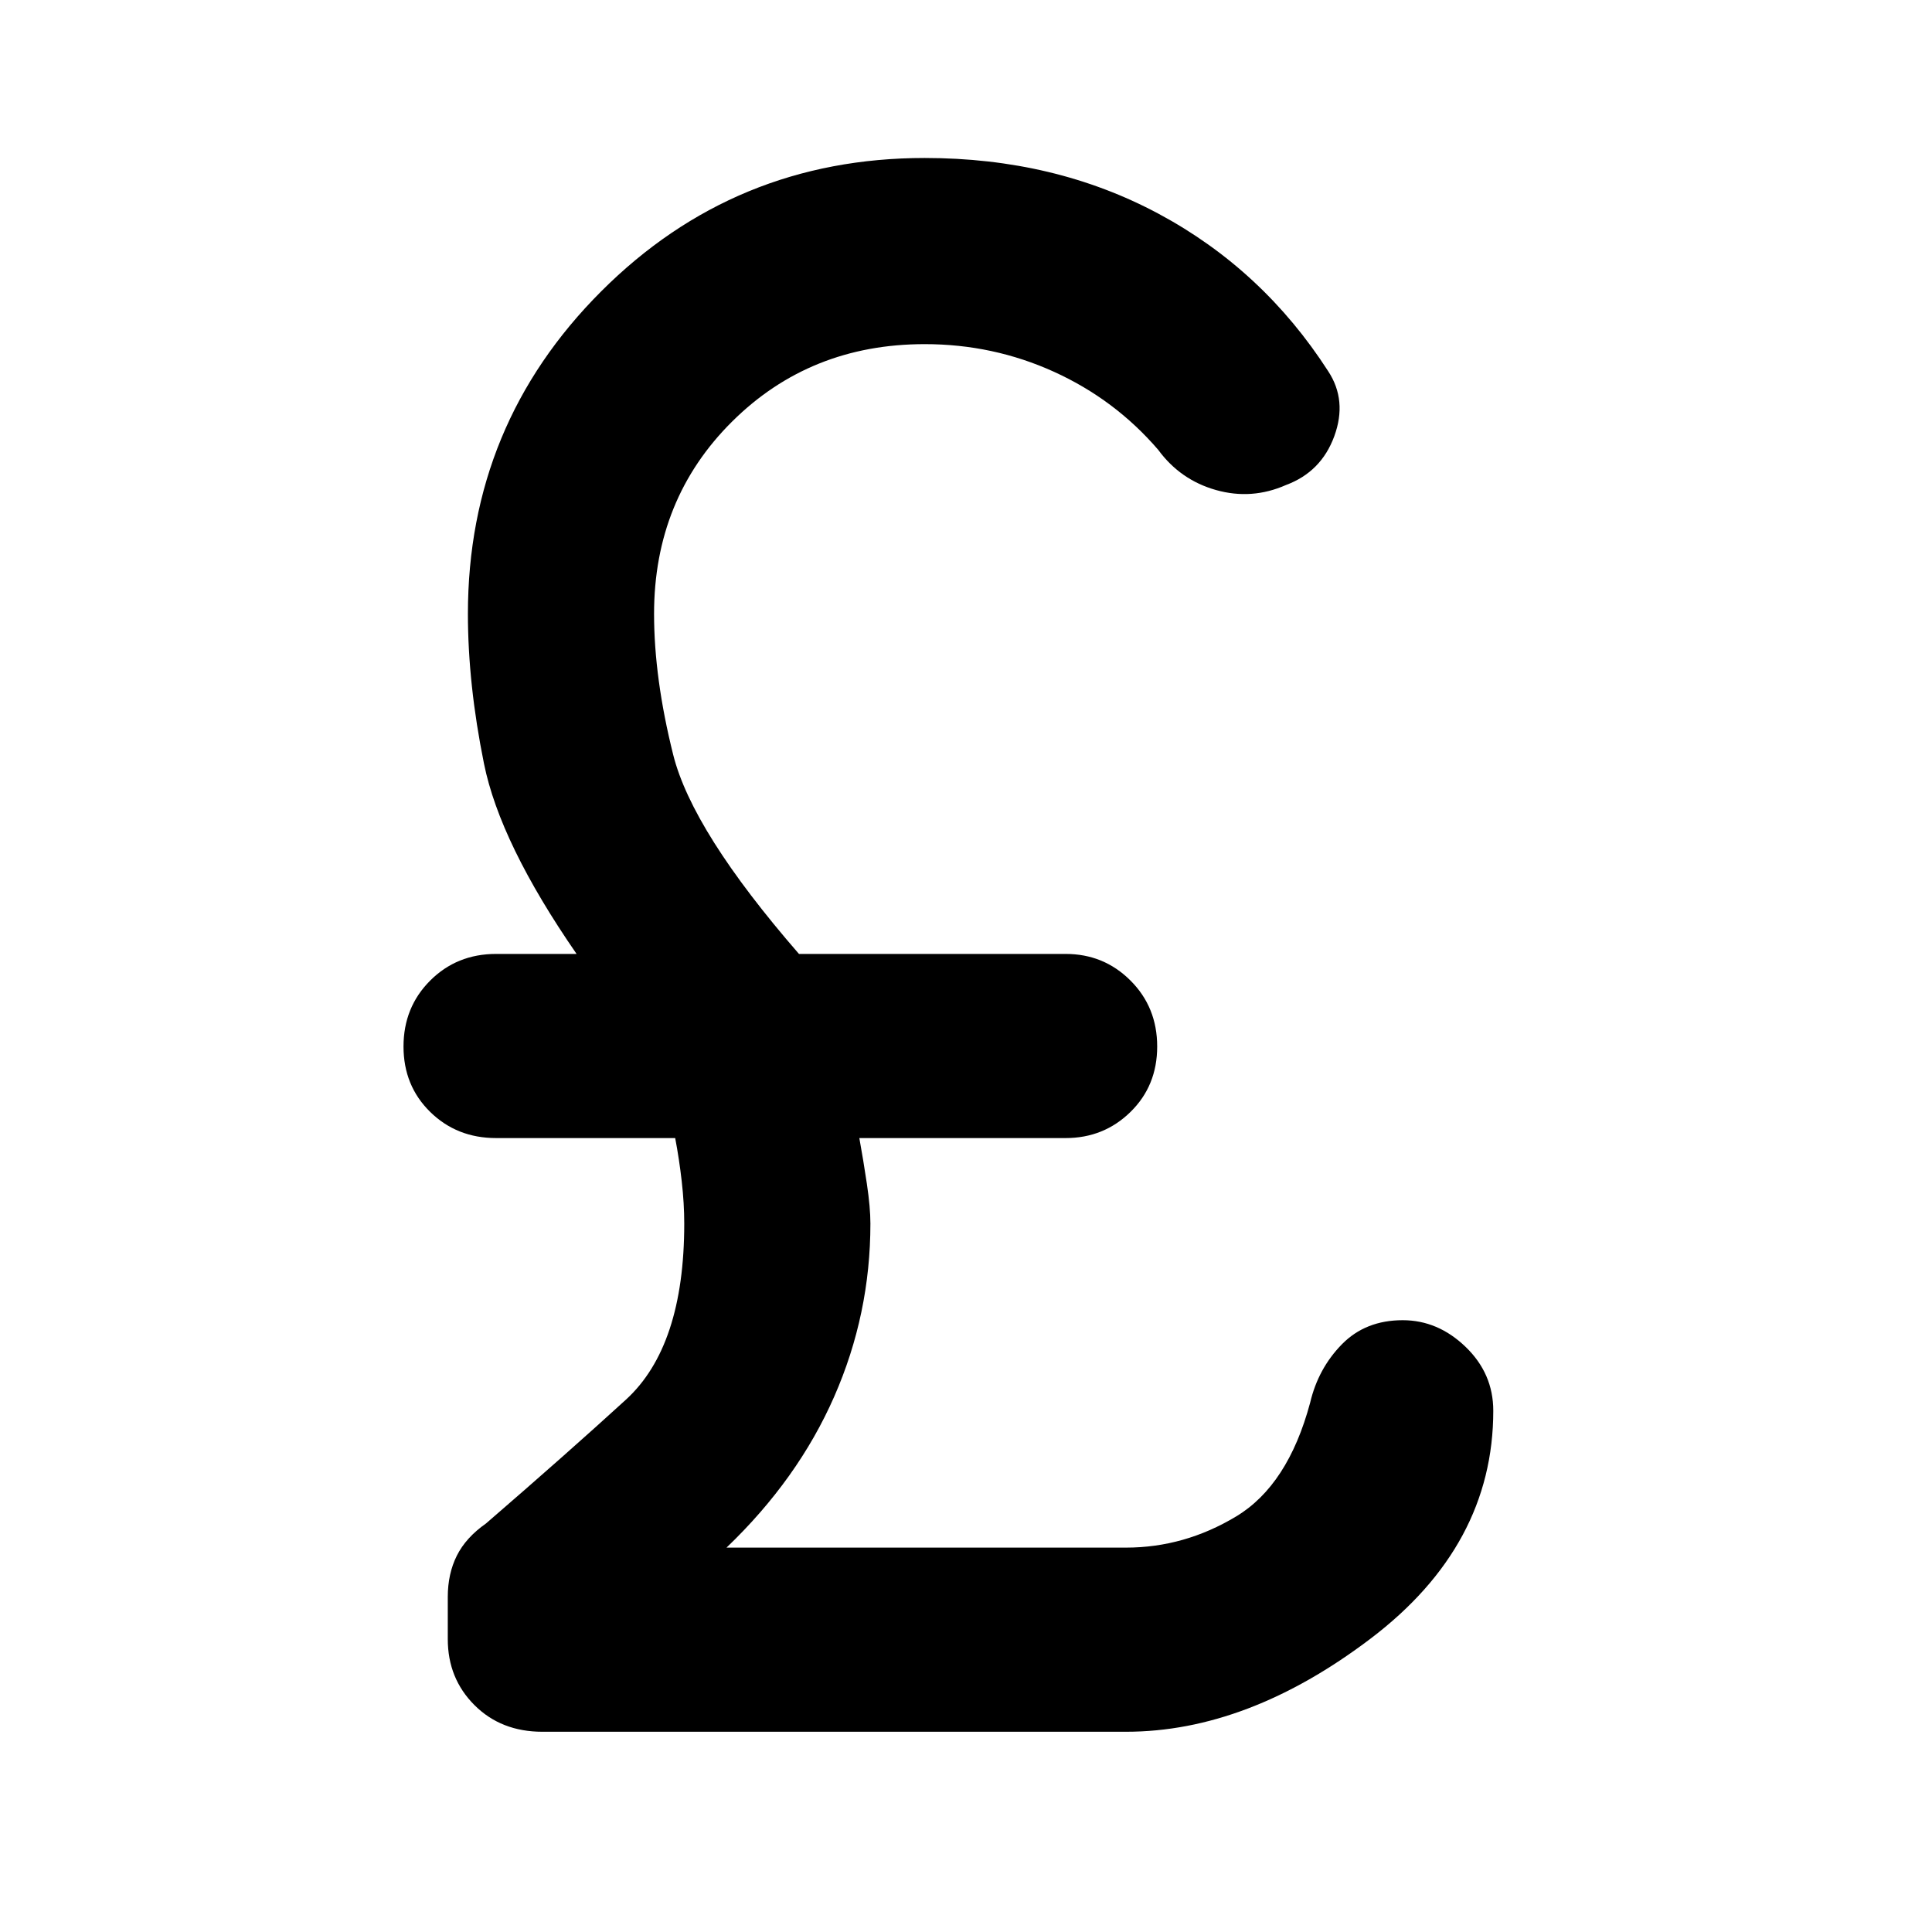 <svg xmlns="http://www.w3.org/2000/svg" height="48" viewBox="0 -960 960 960" width="48"><path d="M269.5-99.5q-20.5 0-33.75-13.25T222.5-145.5v-21q0-11.5 4.5-20.5t14.5-16q40.5-35 69.5-61.5t29-87.5q0-10-1.25-21t-3.25-21.5h-89q-19.5 0-32.75-13T200.5-440q0-19.5 13.25-32.75T246.5-486h40q-38-55-46-94.5t-8-74.5q0-94 66.25-160.25T459.5-881.5q64.5 0 116.25 27.75T660-775.5q9.5 14.5 3 32.25T639-719q-17 7.5-34.75 2.5t-28.75-20q-21.5-25-51.75-38.75T459.5-789q-57 0-95.75 38.5T325-655q0 32 9.5 70t62.5 99h132.5q19 0 32.25 13.25T575-440q0 19.5-13.25 32.5t-32.25 13H427q2 11 3.75 22.75T432.5-352q0 45-18 86T361-191h198.5q29 0 54.75-15.5T651-263q4-17 15.75-29T697-304q17.5 0 31.25 13.25T742-259q0 67-61 113.25T559.5-99.5h-290Z"/></svg>